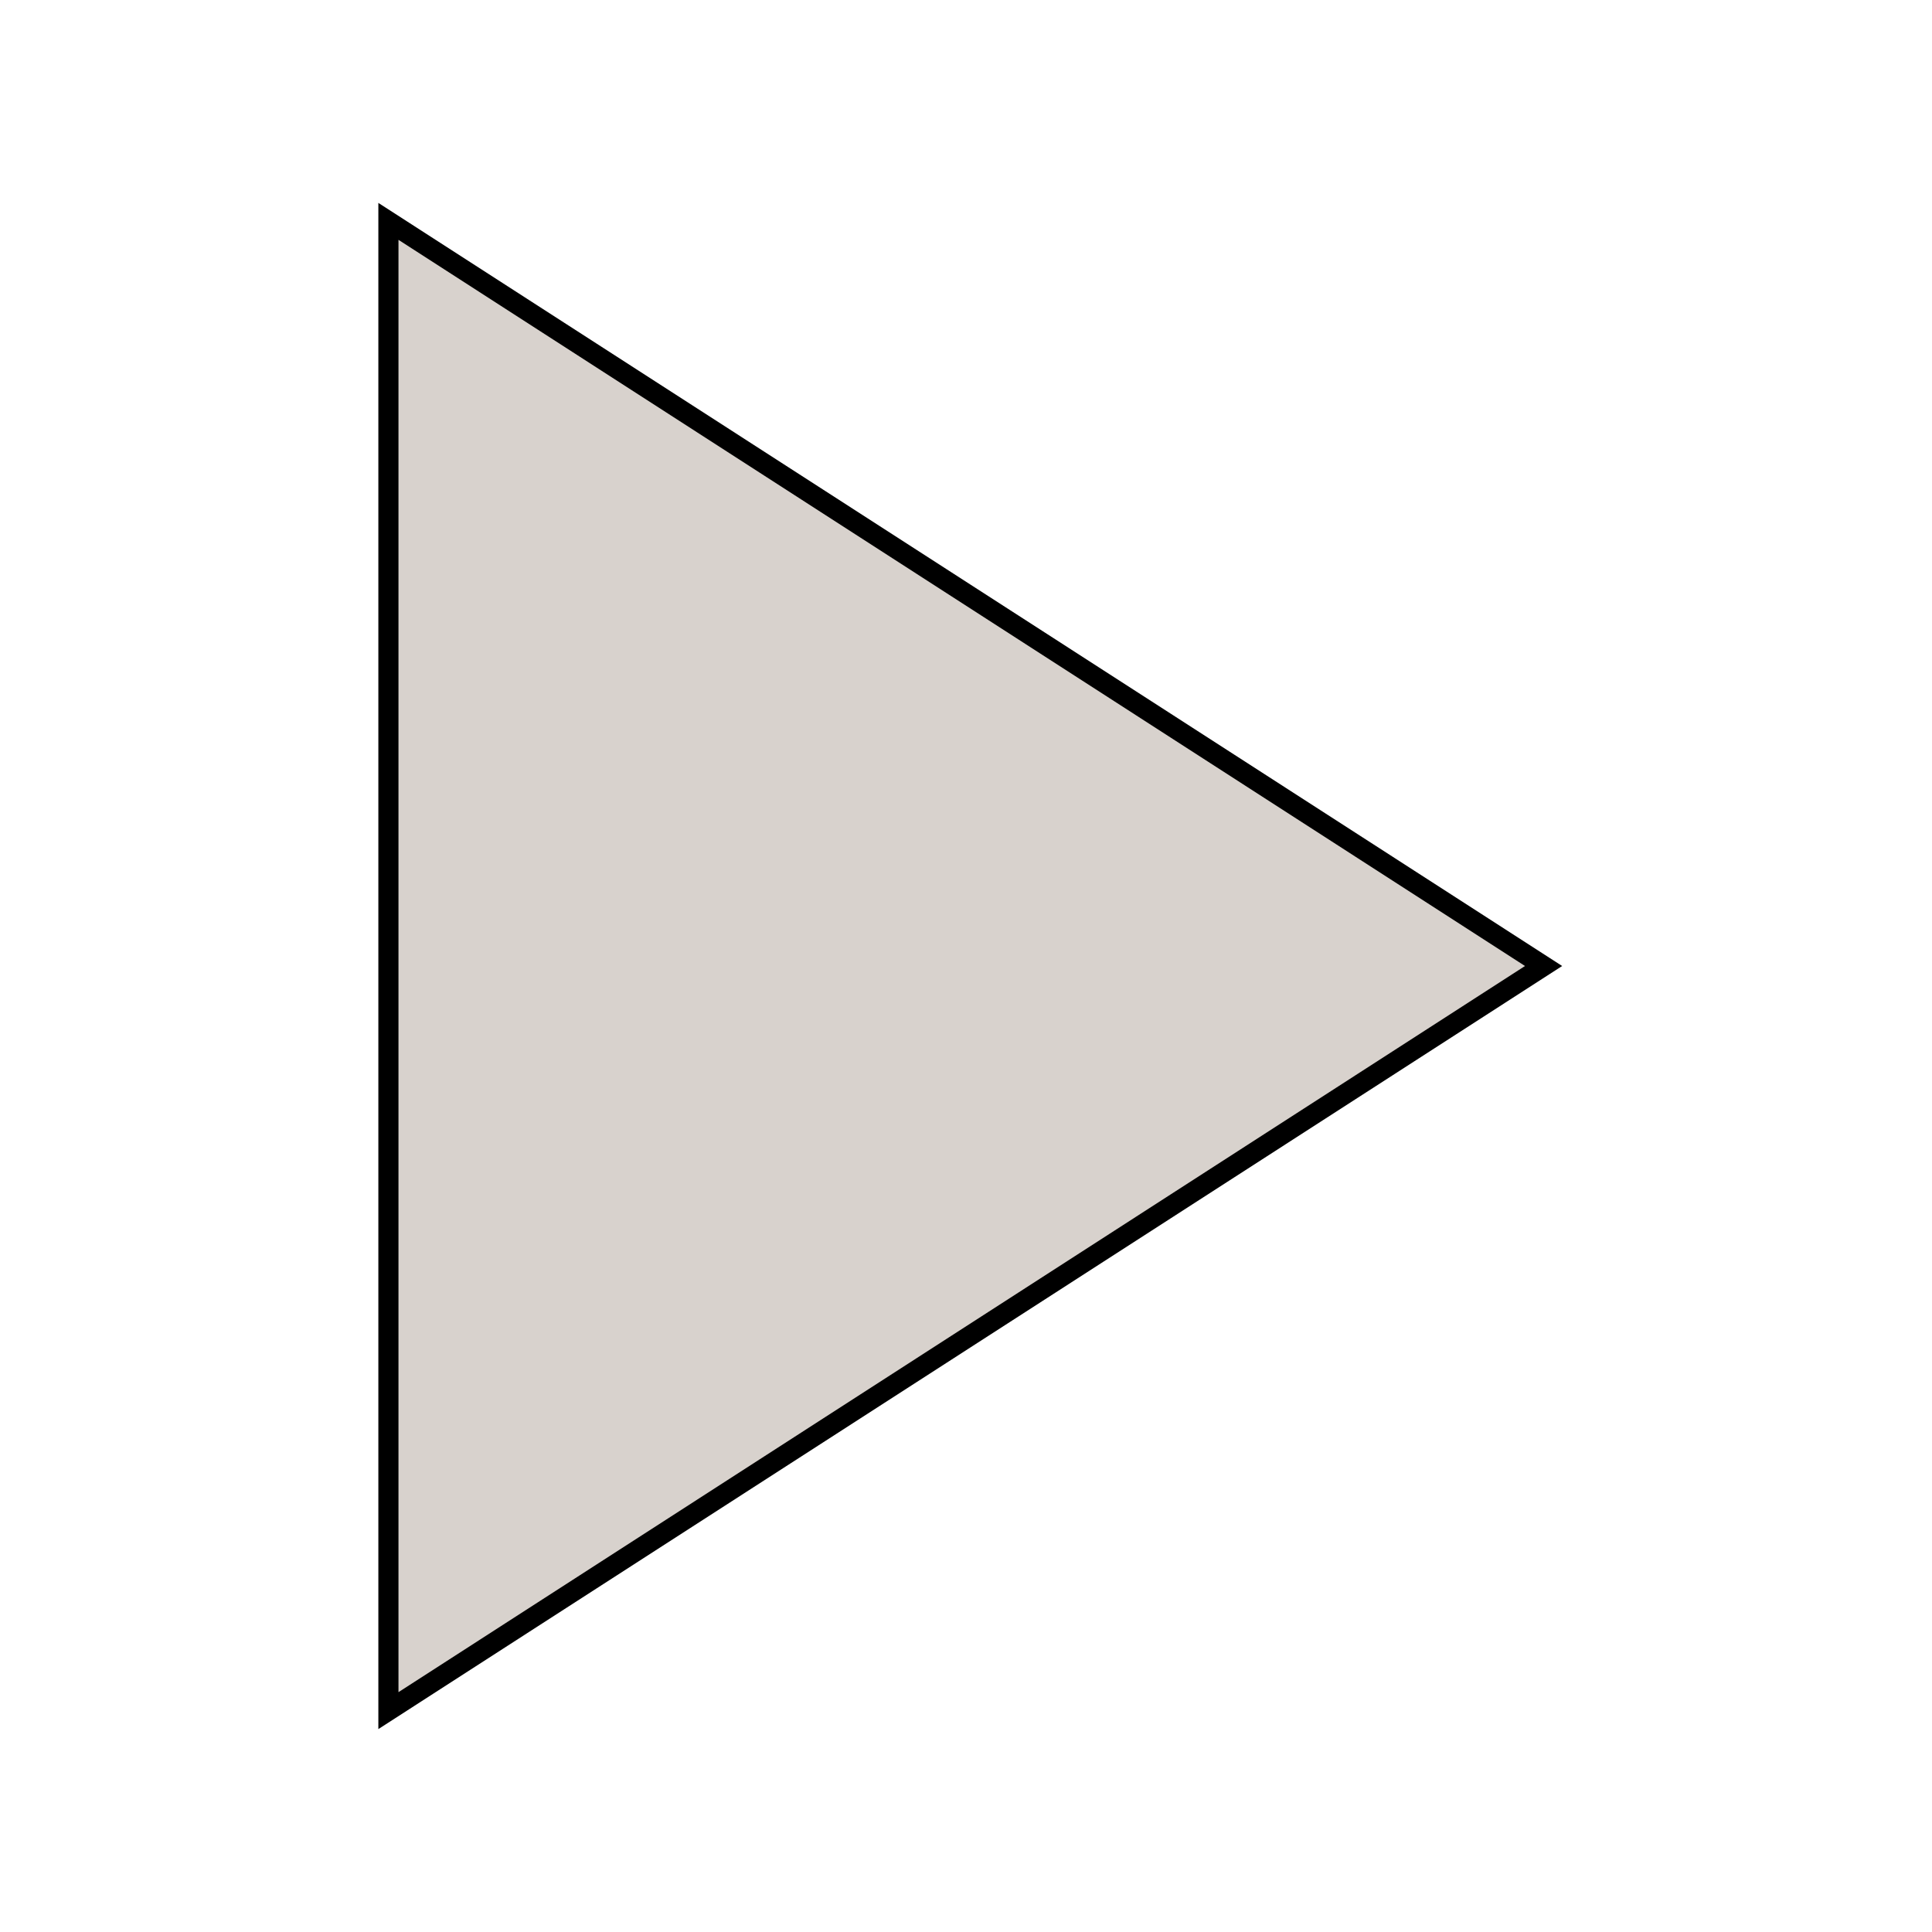 <svg viewBox="0 0 96 96" xmlns="http://www.w3.org/2000/svg" xmlns:xlink="http://www.w3.org/1999/xlink" id="Icons_Play" overflow="hidden"><style>
.MsftOfcThm_Text1_Stroke_v2 {
 stroke:#000000; 
}
</style>
<path d="M19.3 11 76.7 48 19.3 85Z" class="MsftOfcThm_Text1_Stroke_v2" stroke="#000000" fill="#D8D2CD"/></svg>